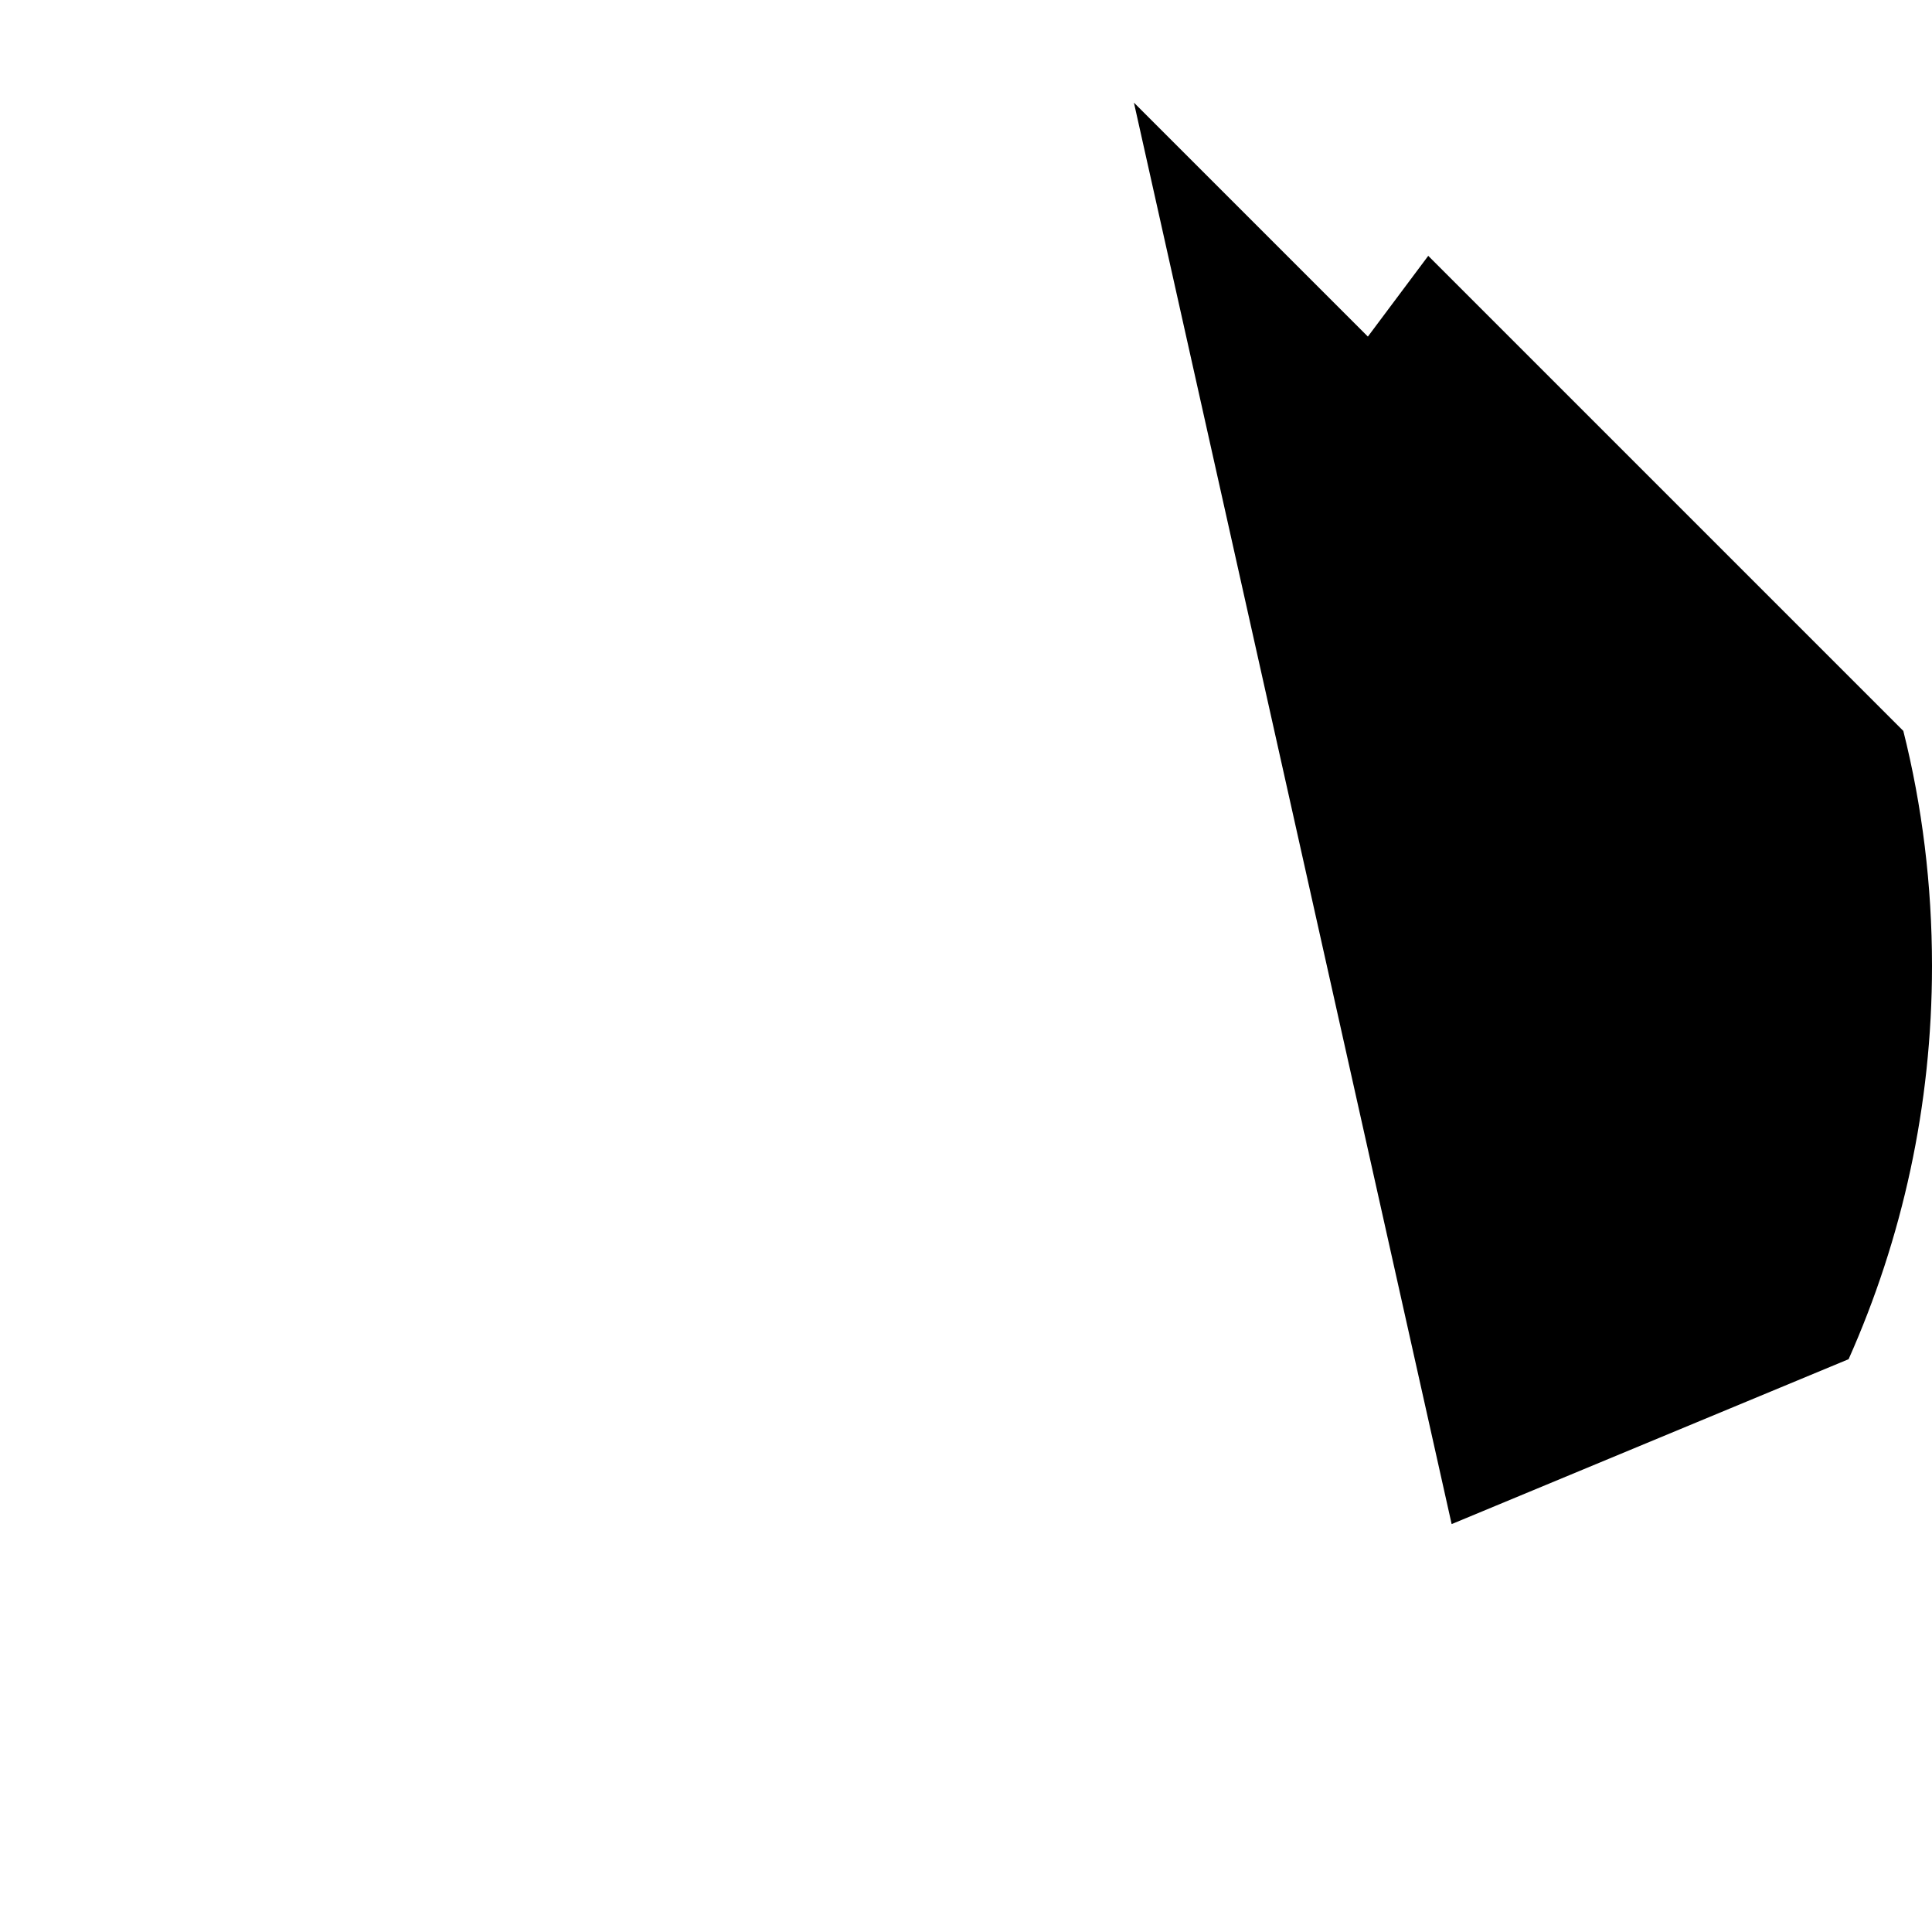 <?xml version="1.0" encoding="utf-8"?>
<!-- Generator: Adobe Illustrator 24.3.0, SVG Export Plug-In . SVG Version: 6.00 Build 0)  -->
<svg version="1.1" id="Capa_1" xmlns="http://www.w3.org/2000/svg" xmlns:xlink="http://www.w3.org/1999/xlink" x="0px" y="0px"
	 viewBox="0 0 512 512" style="enable-background:new 0 0 512 512;" xml:space="preserve">
<style type="text/css">
	.st0{display:none;fill:#A3D4FF;}
	.st1{display:none;fill:#C38778;}
	.st2{display:none;fill:#FFE89C;}
	.st3{display:none;fill:#A65D4E;}
	.st4{display:none;fill:#FAD17F;}
	.st5{display:none;}
	.st6{display:inline;fill:#FFCE00;}
	.st7{display:inline;fill:#FDBA12;}
	.st8{display:inline;fill:#FFA300;}
	.st9{display:inline;}
	.st10{fill:#555A66;}
	.st11{fill:#333940;}
	.st12{display:inline;fill:#414952;}
	.st13{display:inline;fill:#23272B;}
</style>
<g>
	<path class="st0" d="M489.6,360.8C504,328.8,512,293.4,512,256C512,114.6,397.4,0,256,0S0,114.6,0,256c0,37.4,8,72.8,22.4,104.8
		H489.6z"/>
	<path d="M489.9,360.2C504.1,328.3,512,293.1,512,256c0-21.5-2.6-42.4-7.6-62.3L378.5,67.8l-16,21.4l-62-62l84.2,376.7L489.9,360.2z
		"/>
	<path class="st1" d="M495.2,289.9l-41.8-32.5l20.1-49l-47.2-23.8l9.3-52.2l-51.5-11.8l-5.6-52.7L326,73.4l-25.6-46.2L256,55.5
		l-44.5-28.3L186,73.4l-52.5-5.6l-5.6,52.7l-51.5,11.9l9.3,52.2l-47.2,23.8l20.1,49l-41.8,32.5l28.6,44.6l-23.4,25.7
		c18.8,42.2,48.7,78.3,85.9,104.8l35.3-235.4h225.4L404,464.9c37.3-26.4,67.1-62.6,85.9-104.8l-23.4-25.7L495.2,289.9z"/>
	<path class="st2" d="M166.3,489.3c0-49.6,40.2-89.7,89.7-89.7s89.7,40.2,89.7,89.7v6.5c20.9-7.8,40.5-18.3,58.4-31l-35.4-236.3
		H143.3l-35.4,236.3c17.9,12.7,37.5,23.2,58.4,31V489.3z"/>
	<path class="st3" d="M256,229.5h112.7L404,464.9c37.3-26.4,67.1-62.6,85.9-104.8l-23.4-25.7l28.6-44.6l-41.8-32.5l20.1-49
		l-47.2-23.8l9.3-52.2l-51.5-11.8l-5.6-52.7L326,73.4l-25.6-46.2L256,55.5L256,229.5z"/>
	<path class="st4" d="M256,399.6c49.6,0,89.7,40.2,89.7,89.7v6.5c20.9-7.8,40.5-18.3,58.4-31l-35.4-236.3H256L256,399.6
		C256,399.6,256,399.6,256,399.6L256,399.6z"/>
	<g class="st5">
		<path class="st6" d="M256,512c31.6,0,61.8-5.7,89.7-16.2v-7.5c0-49.6-40.2-89.7-89.7-89.7s-89.7,40.2-89.7,89.7v7.5
			C194.2,506.3,224.4,512,256,512z"/>
	</g>
	<g class="st5">
		<path class="st7" d="M256,398.6C256,398.6,256,398.6,256,398.6l0,113.4h0c31.6,0,61.8-5.7,89.7-16.2v-7.5
			C345.7,438.8,305.6,398.6,256,398.6z"/>
	</g>
	<g class="st5">
		<path class="st6" d="M123.9,213.8c0-56.4,59.2-77.2,132.1-77.2s132.1,20.8,132.1,77.2c0,56.4-59.2,121.4-132.1,121.4
			S123.9,270.3,123.9,213.8z"/>
	</g>
	<g class="st5">
		<path class="st7" d="M256,136.7C256,136.7,256,136.7,256,136.7l0,198.6h0c73,0,132.1-65,132.1-121.4
			C388.1,157.4,329,136.7,256,136.7L256,136.7z"/>
	</g>
	<g class="st5">
		<path class="st7" d="M207.1,286.8c0-22.5,21.9-30.8,48.9-30.8s48.9,8.3,48.9,30.8S283,335.3,256,335.3S207.1,309.3,207.1,286.8z"
			/>
	</g>
	<g class="st5">
		<path class="st8" d="M256,256C256,256,256,256,256,256l0,79.3h0c27,0,48.9-26,48.9-48.5S283,256,256,256z"/>
	</g>
	<g class="st5">
		<g class="st9">
			<ellipse class="st10" cx="181.6" cy="236" rx="17.3" ry="17.3"/>
		</g>
		<g class="st9">
			<ellipse class="st11" cx="330.8" cy="236" rx="17.3" ry="17.3"/>
		</g>
	</g>
	<g class="st5">
		<path class="st12" d="M282.4,331c0,11.8-11.8,21.3-26.4,21.3s-26.4-9.5-26.4-21.3s11.8-12.7,26.4-12.7S282.4,319.3,282.4,331z"/>
	</g>
	<g class="st5">
		<path class="st13" d="M256,318.3C256,318.3,256,318.3,256,318.3l0,34h0c14.6,0,26.4-9.5,26.4-21.3
			C282.4,319.3,270.6,318.3,256,318.3z"/>
	</g>
</g>
</svg>
